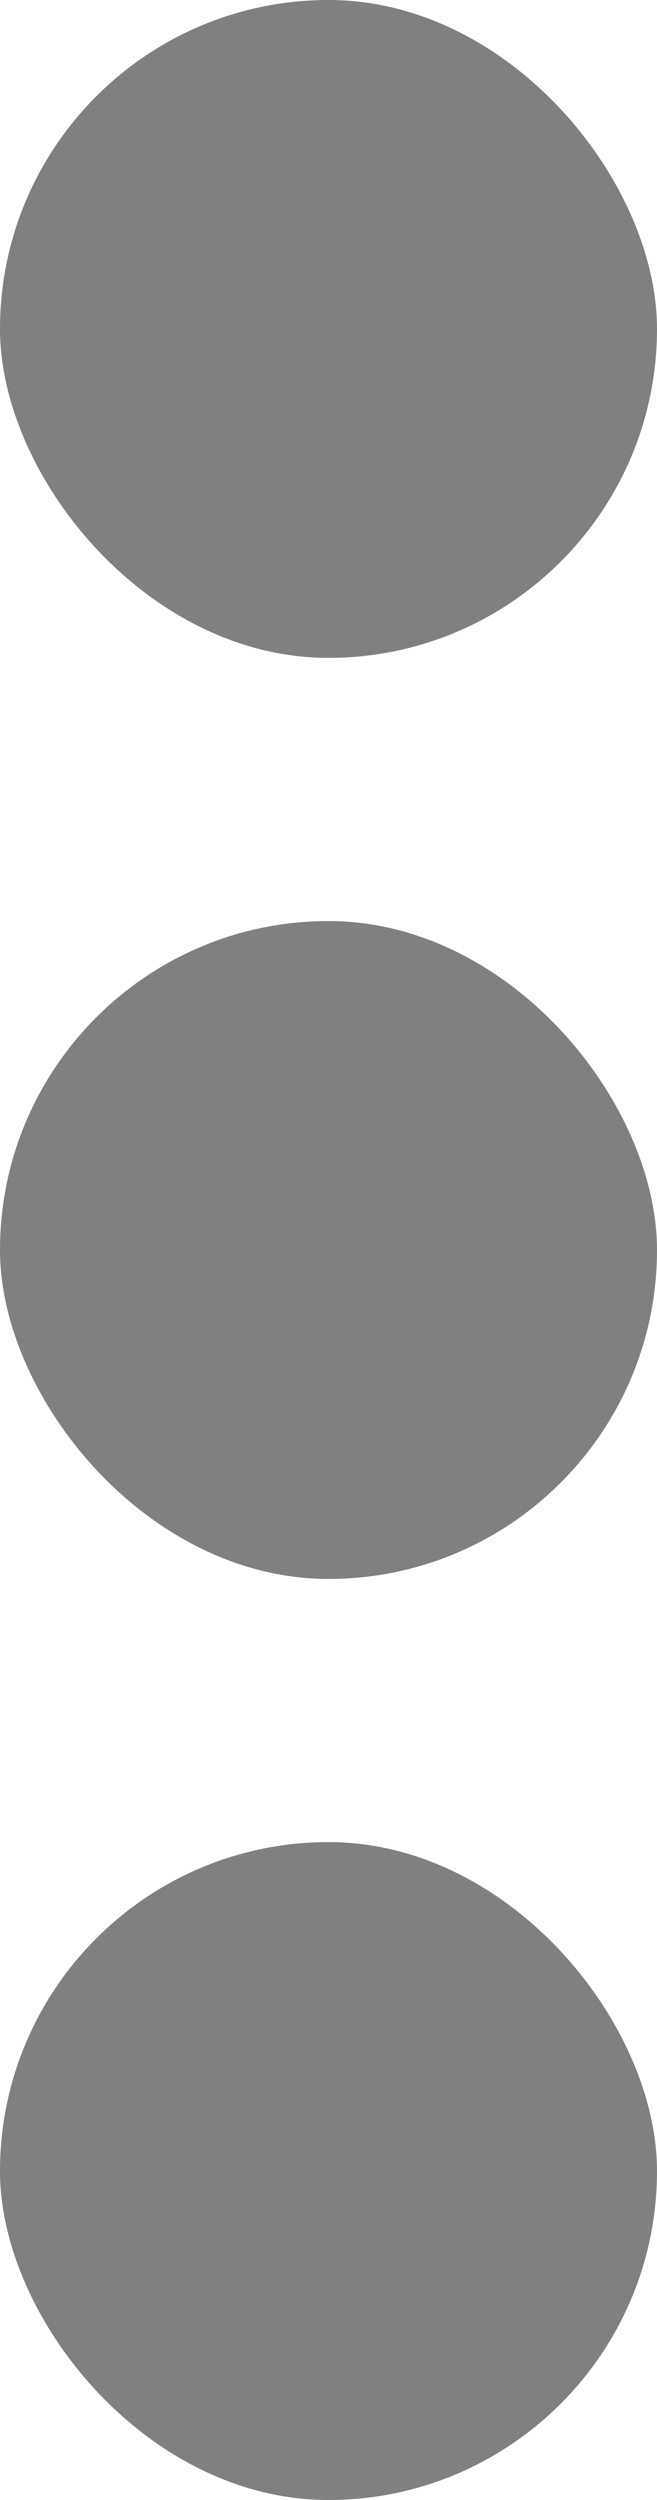 <svg id="Layer_1" data-name="Layer 1" xmlns="http://www.w3.org/2000/svg" viewBox="0 0 5 19"><defs><style>.cls-1{fill:gray;}</style></defs><title>cita-menu</title><rect class="cls-1" width="5" height="5" rx="2.5" ry="2.5"/><rect class="cls-1" y="7" width="5" height="5" rx="2.5" ry="2.5"/><rect class="cls-1" y="14" width="5" height="5" rx="2.5" ry="2.5"/></svg>
